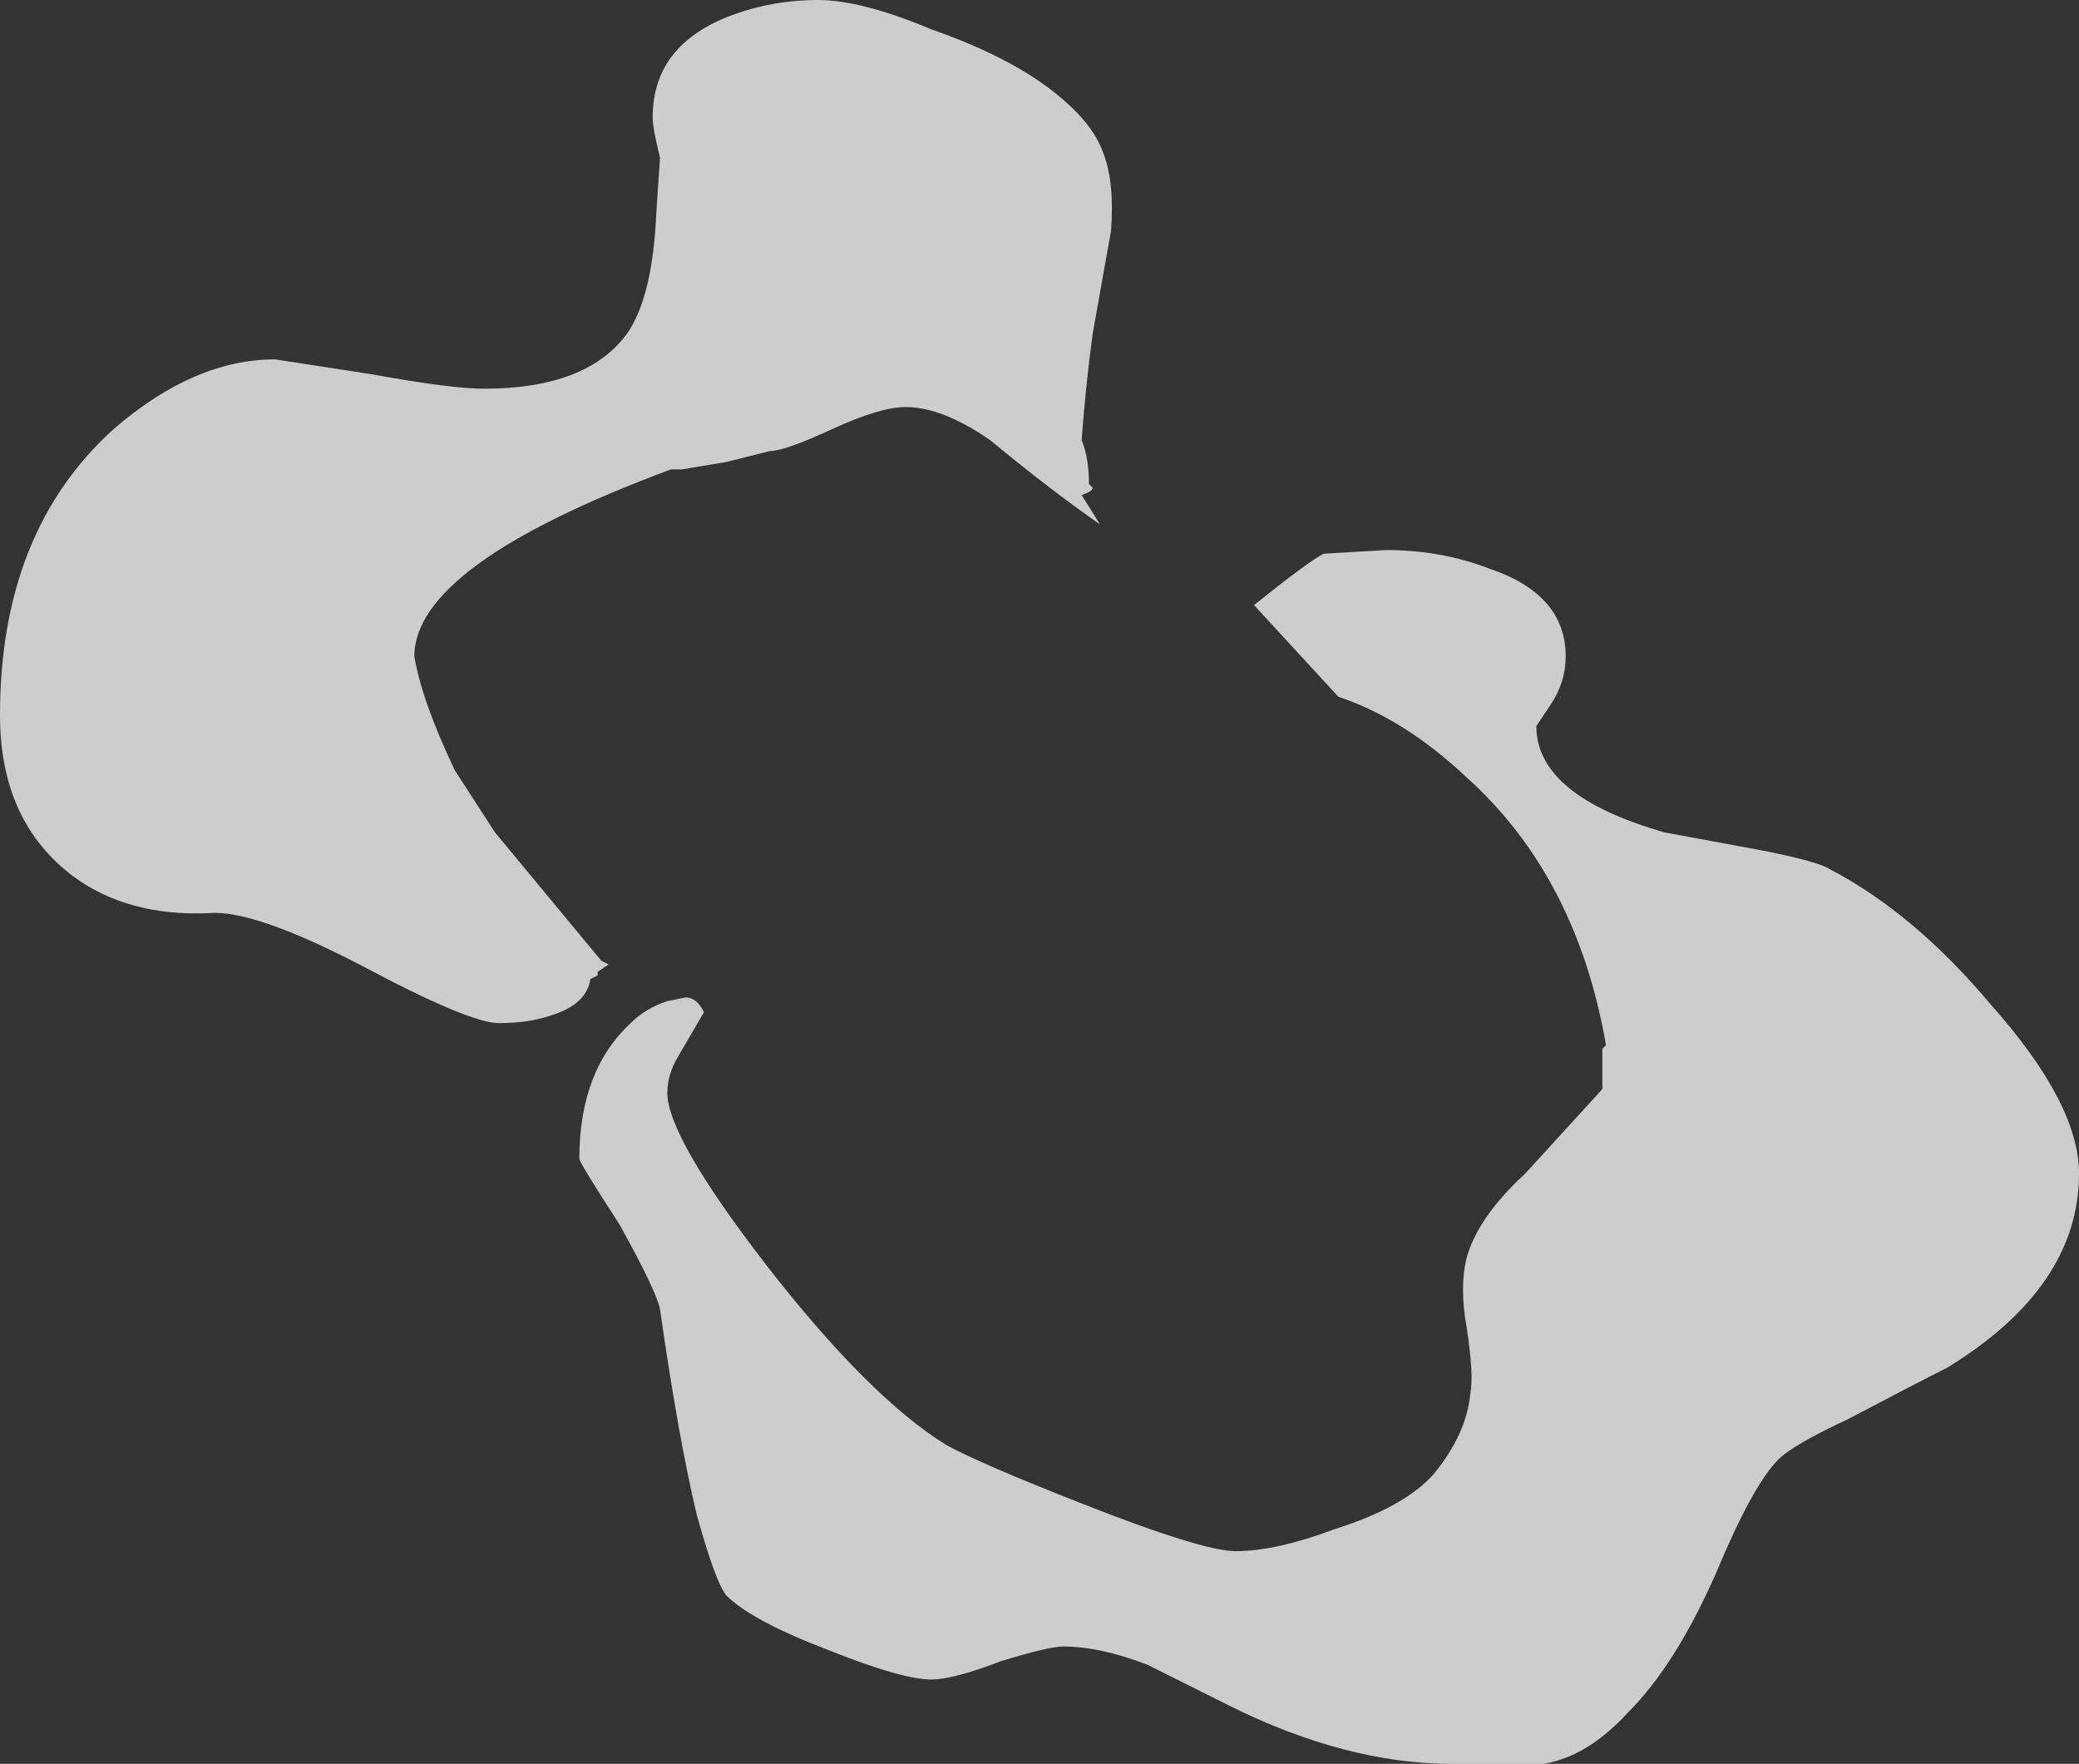 <?xml version="1.0" encoding="UTF-8" standalone="no"?>
<svg xmlns:ffdec="https://www.free-decompiler.com/flash" xmlns:xlink="http://www.w3.org/1999/xlink" ffdec:objectType="shape" height="24.05px" width="28.35px" xmlns="http://www.w3.org/2000/svg">
  <rect width="100%" height="100%" fill="#333333" stroke="none"/>
  <g transform="matrix(1.0, 0.0, 0.0, 1.0, 13.45, 30.15)">
    <path d="M1.7 -27.0 L1.45 -25.6 Q1.35 -24.85 1.3 -24.15 1.4 -23.9 1.4 -23.55 L1.45 -23.5 Q1.45 -23.45 1.3 -23.4 L1.55 -23.0 Q0.9 -23.45 0.05 -24.15 -0.6 -24.6 -1.1 -24.6 -1.45 -24.6 -2.1 -24.3 -2.75 -24.0 -2.95 -24.0 L-3.55 -23.85 -4.15 -23.75 -4.3 -23.75 Q-7.8 -22.45 -7.8 -21.2 -7.7 -20.6 -7.25 -19.65 L-6.7 -18.8 -5.25 -17.05 -5.15 -17.0 -5.3 -16.9 -5.3 -16.85 -5.4 -16.8 Q-5.45 -16.45 -5.95 -16.3 -6.25 -16.2 -6.65 -16.2 -7.05 -16.2 -8.55 -17.0 -10.0 -17.75 -10.6 -17.7 -11.7 -17.65 -12.45 -18.2 -13.45 -18.95 -13.45 -20.4 -13.45 -22.9 -11.9 -24.3 -10.8 -25.25 -9.7 -25.25 L-8.4 -25.05 Q-7.3 -24.85 -6.85 -24.85 -5.45 -24.85 -4.9 -25.6 -4.55 -26.1 -4.5 -27.25 L-4.45 -28.0 Q-4.55 -28.4 -4.55 -28.55 -4.55 -29.55 -3.45 -29.95 -2.9 -30.15 -2.3 -30.15 -1.7 -30.15 -0.75 -29.75 0.25 -29.4 0.85 -28.95 1.45 -28.5 1.6 -28.05 1.75 -27.65 1.7 -27.0 M4.6 -22.6 L5.45 -22.65 Q6.2 -22.65 6.85 -22.4 7.9 -22.05 7.9 -21.2 7.9 -20.85 7.7 -20.55 L7.5 -20.25 Q7.5 -19.3 9.25 -18.8 L10.6 -18.55 Q11.35 -18.4 11.5 -18.3 12.65 -17.7 13.7 -16.45 14.9 -15.1 14.9 -14.15 14.9 -12.6 13.1 -11.5 12.7 -11.3 11.75 -10.8 11.0 -10.45 10.8 -10.25 10.45 -9.9 9.95 -8.7 9.4 -7.45 8.75 -6.8 8.2 -6.2 7.6 -6.1 L6.35 -6.1 Q4.9 -6.1 3.3 -6.9 L2.2 -7.45 Q1.55 -7.7 1.05 -7.7 0.85 -7.7 0.2 -7.5 -0.45 -7.25 -0.75 -7.25 -1.15 -7.25 -2.15 -7.65 -3.2 -8.05 -3.55 -8.4 -3.7 -8.6 -3.95 -9.5 -4.2 -10.55 -4.45 -12.3 -4.5 -12.55 -5.0 -13.45 -5.55 -14.3 -5.55 -14.35 -5.55 -15.55 -4.85 -16.2 -4.65 -16.4 -4.35 -16.5 L-4.1 -16.55 Q-3.95 -16.55 -3.85 -16.35 L-4.2 -15.75 Q-4.35 -15.5 -4.35 -15.25 -4.35 -14.65 -3.0 -12.9 -1.6 -11.1 -0.55 -10.45 -0.1 -10.2 1.3 -9.65 2.95 -9.0 3.4 -9.0 3.95 -9.0 4.75 -9.3 5.7 -9.6 6.1 -10.05 6.55 -10.6 6.6 -11.15 6.65 -11.4 6.55 -12.05 6.45 -12.6 6.55 -13.0 6.7 -13.55 7.35 -14.15 L8.4 -15.3 8.4 -15.85 8.45 -15.9 Q8.05 -18.2 6.55 -19.55 5.7 -20.35 4.8 -20.65 L3.65 -21.9 Q4.4 -22.5 4.6 -22.6 M-6.0 -17.0 L-6.0 -17.0" fill="#ffffff" fill-opacity="0.753" fill-rule="evenodd" stroke="none"/>
  </g>
</svg>
